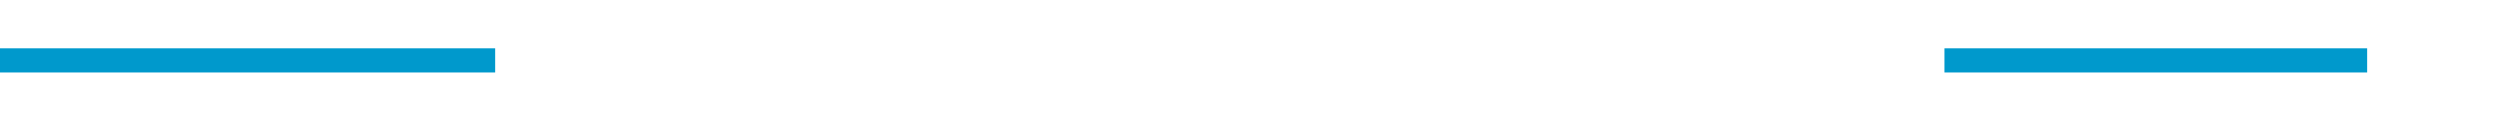 ﻿<?xml version="1.0" encoding="utf-8"?>
<svg version="1.1" xmlns:xlink="http://www.w3.org/1999/xlink" width="207px" height="10px" preserveAspectRatio="xMinYMid meet" viewBox="1032 1424  207 8" xmlns="http://www.w3.org/2000/svg">
  <defs>
    <mask fill="white" id="clip54">
      <path d="M 1073 1407  L 1193 1407  L 1193 1449  L 1073 1449  Z M 1032 1407  L 1244 1407  L 1244 1449  L 1032 1449  Z " fill-rule="evenodd" />
    </mask>
  </defs>
  <path d="M 1073 1428  L 1032 1428  M 1193 1428  L 1228 1428  " stroke-width="2" stroke="#0099cc" fill="none" />
  <path d="M 1227 1435.6  L 1234 1428  L 1227 1420.4  L 1227 1435.6  Z " fill-rule="nonzero" fill="#0099cc" stroke="none" mask="url(#clip54)" />
</svg>